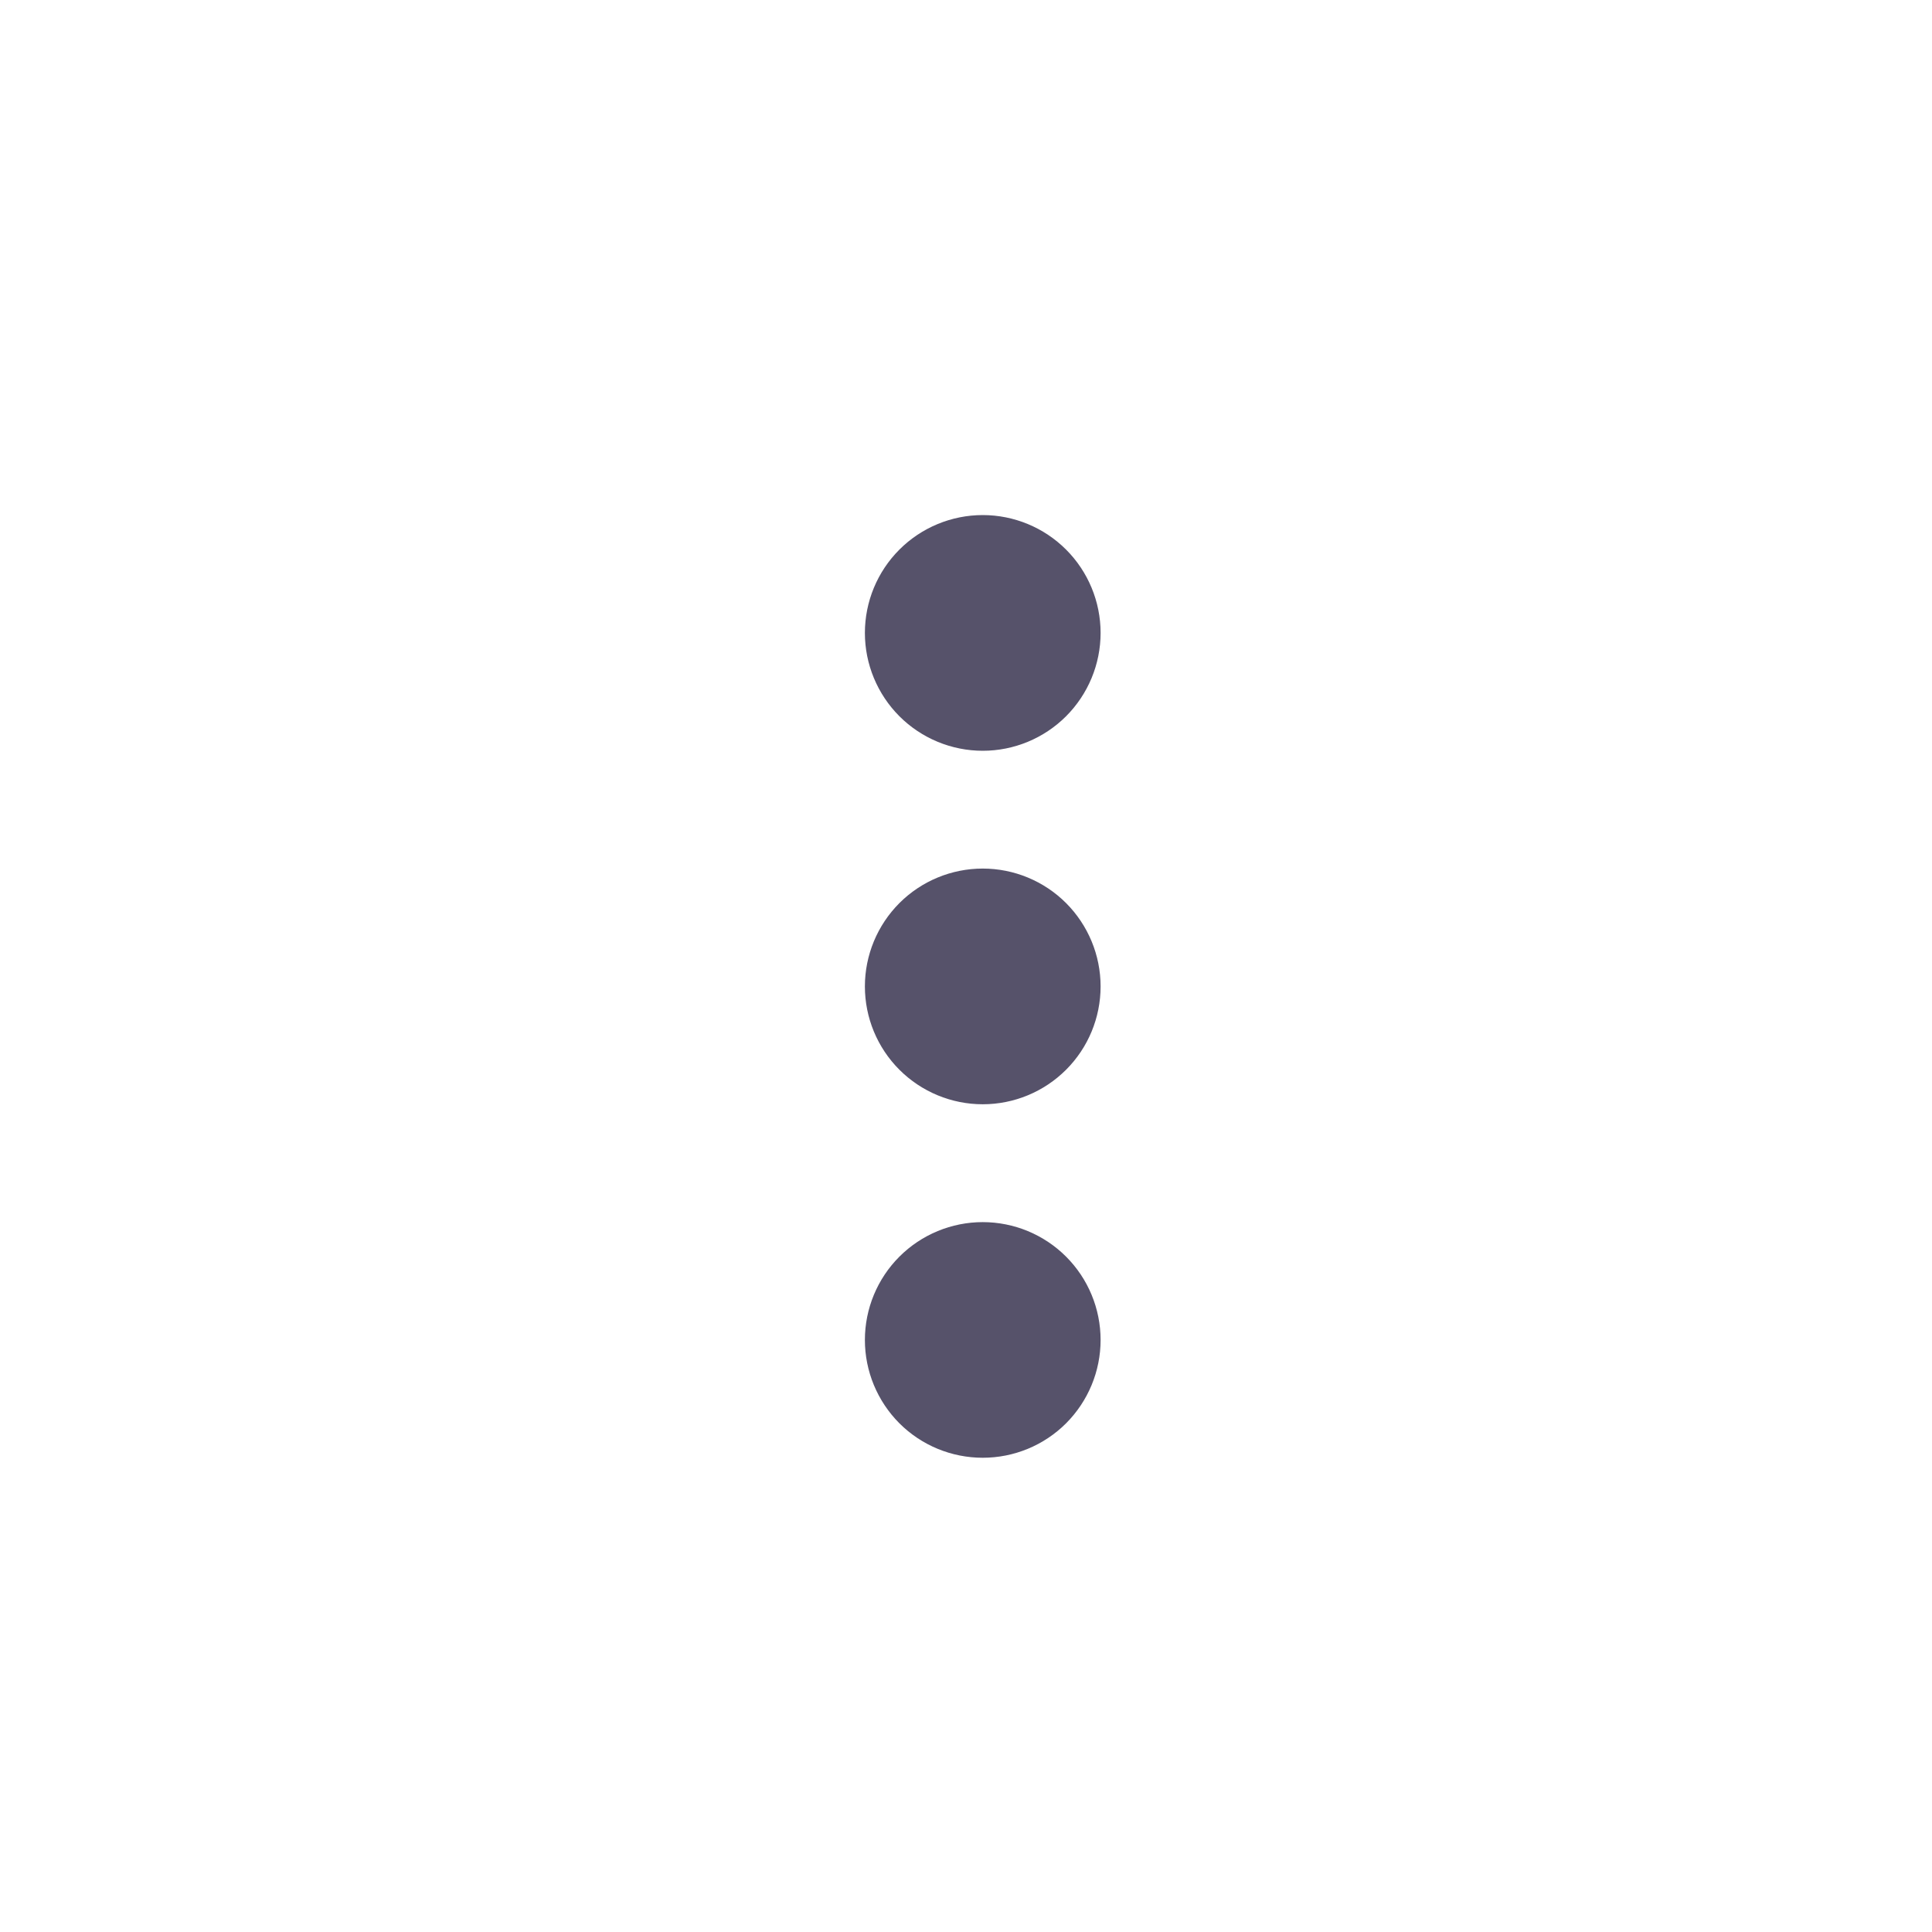 <svg width="30" height="30" viewBox="0 0 30 30" fill="none" xmlns="http://www.w3.org/2000/svg">
<path d="M15.26 22.636C14.775 22.636 14.309 22.444 13.966 22.101C13.623 21.757 13.43 21.292 13.43 20.807C13.43 20.321 13.623 19.856 13.966 19.513C14.309 19.17 14.775 18.977 15.26 18.977C15.745 18.977 16.211 19.17 16.554 19.513C16.897 19.856 17.09 20.321 17.09 20.807C17.09 21.292 16.897 21.757 16.554 22.101C16.211 22.444 15.745 22.636 15.26 22.636ZM15.26 17.147C14.775 17.147 14.309 16.954 13.966 16.611C13.623 16.268 13.43 15.803 13.43 15.317C13.43 14.832 13.623 14.367 13.966 14.023C14.309 13.68 14.775 13.487 15.26 13.487C15.745 13.487 16.211 13.68 16.554 14.023C16.897 14.367 17.09 14.832 17.09 15.317C17.09 15.803 16.897 16.268 16.554 16.611C16.211 16.954 15.745 17.147 15.26 17.147ZM15.26 11.658C14.775 11.658 14.309 11.465 13.966 11.122C13.623 10.778 13.43 10.313 13.43 9.828C13.43 9.343 13.623 8.877 13.966 8.534C14.309 8.191 14.775 7.998 15.26 7.998C15.745 7.998 16.211 8.191 16.554 8.534C16.897 8.877 17.09 9.343 17.09 9.828C17.09 10.313 16.897 10.778 16.554 11.122C16.211 11.465 15.745 11.658 15.26 11.658Z" fill="#56526A"/>
</svg>
